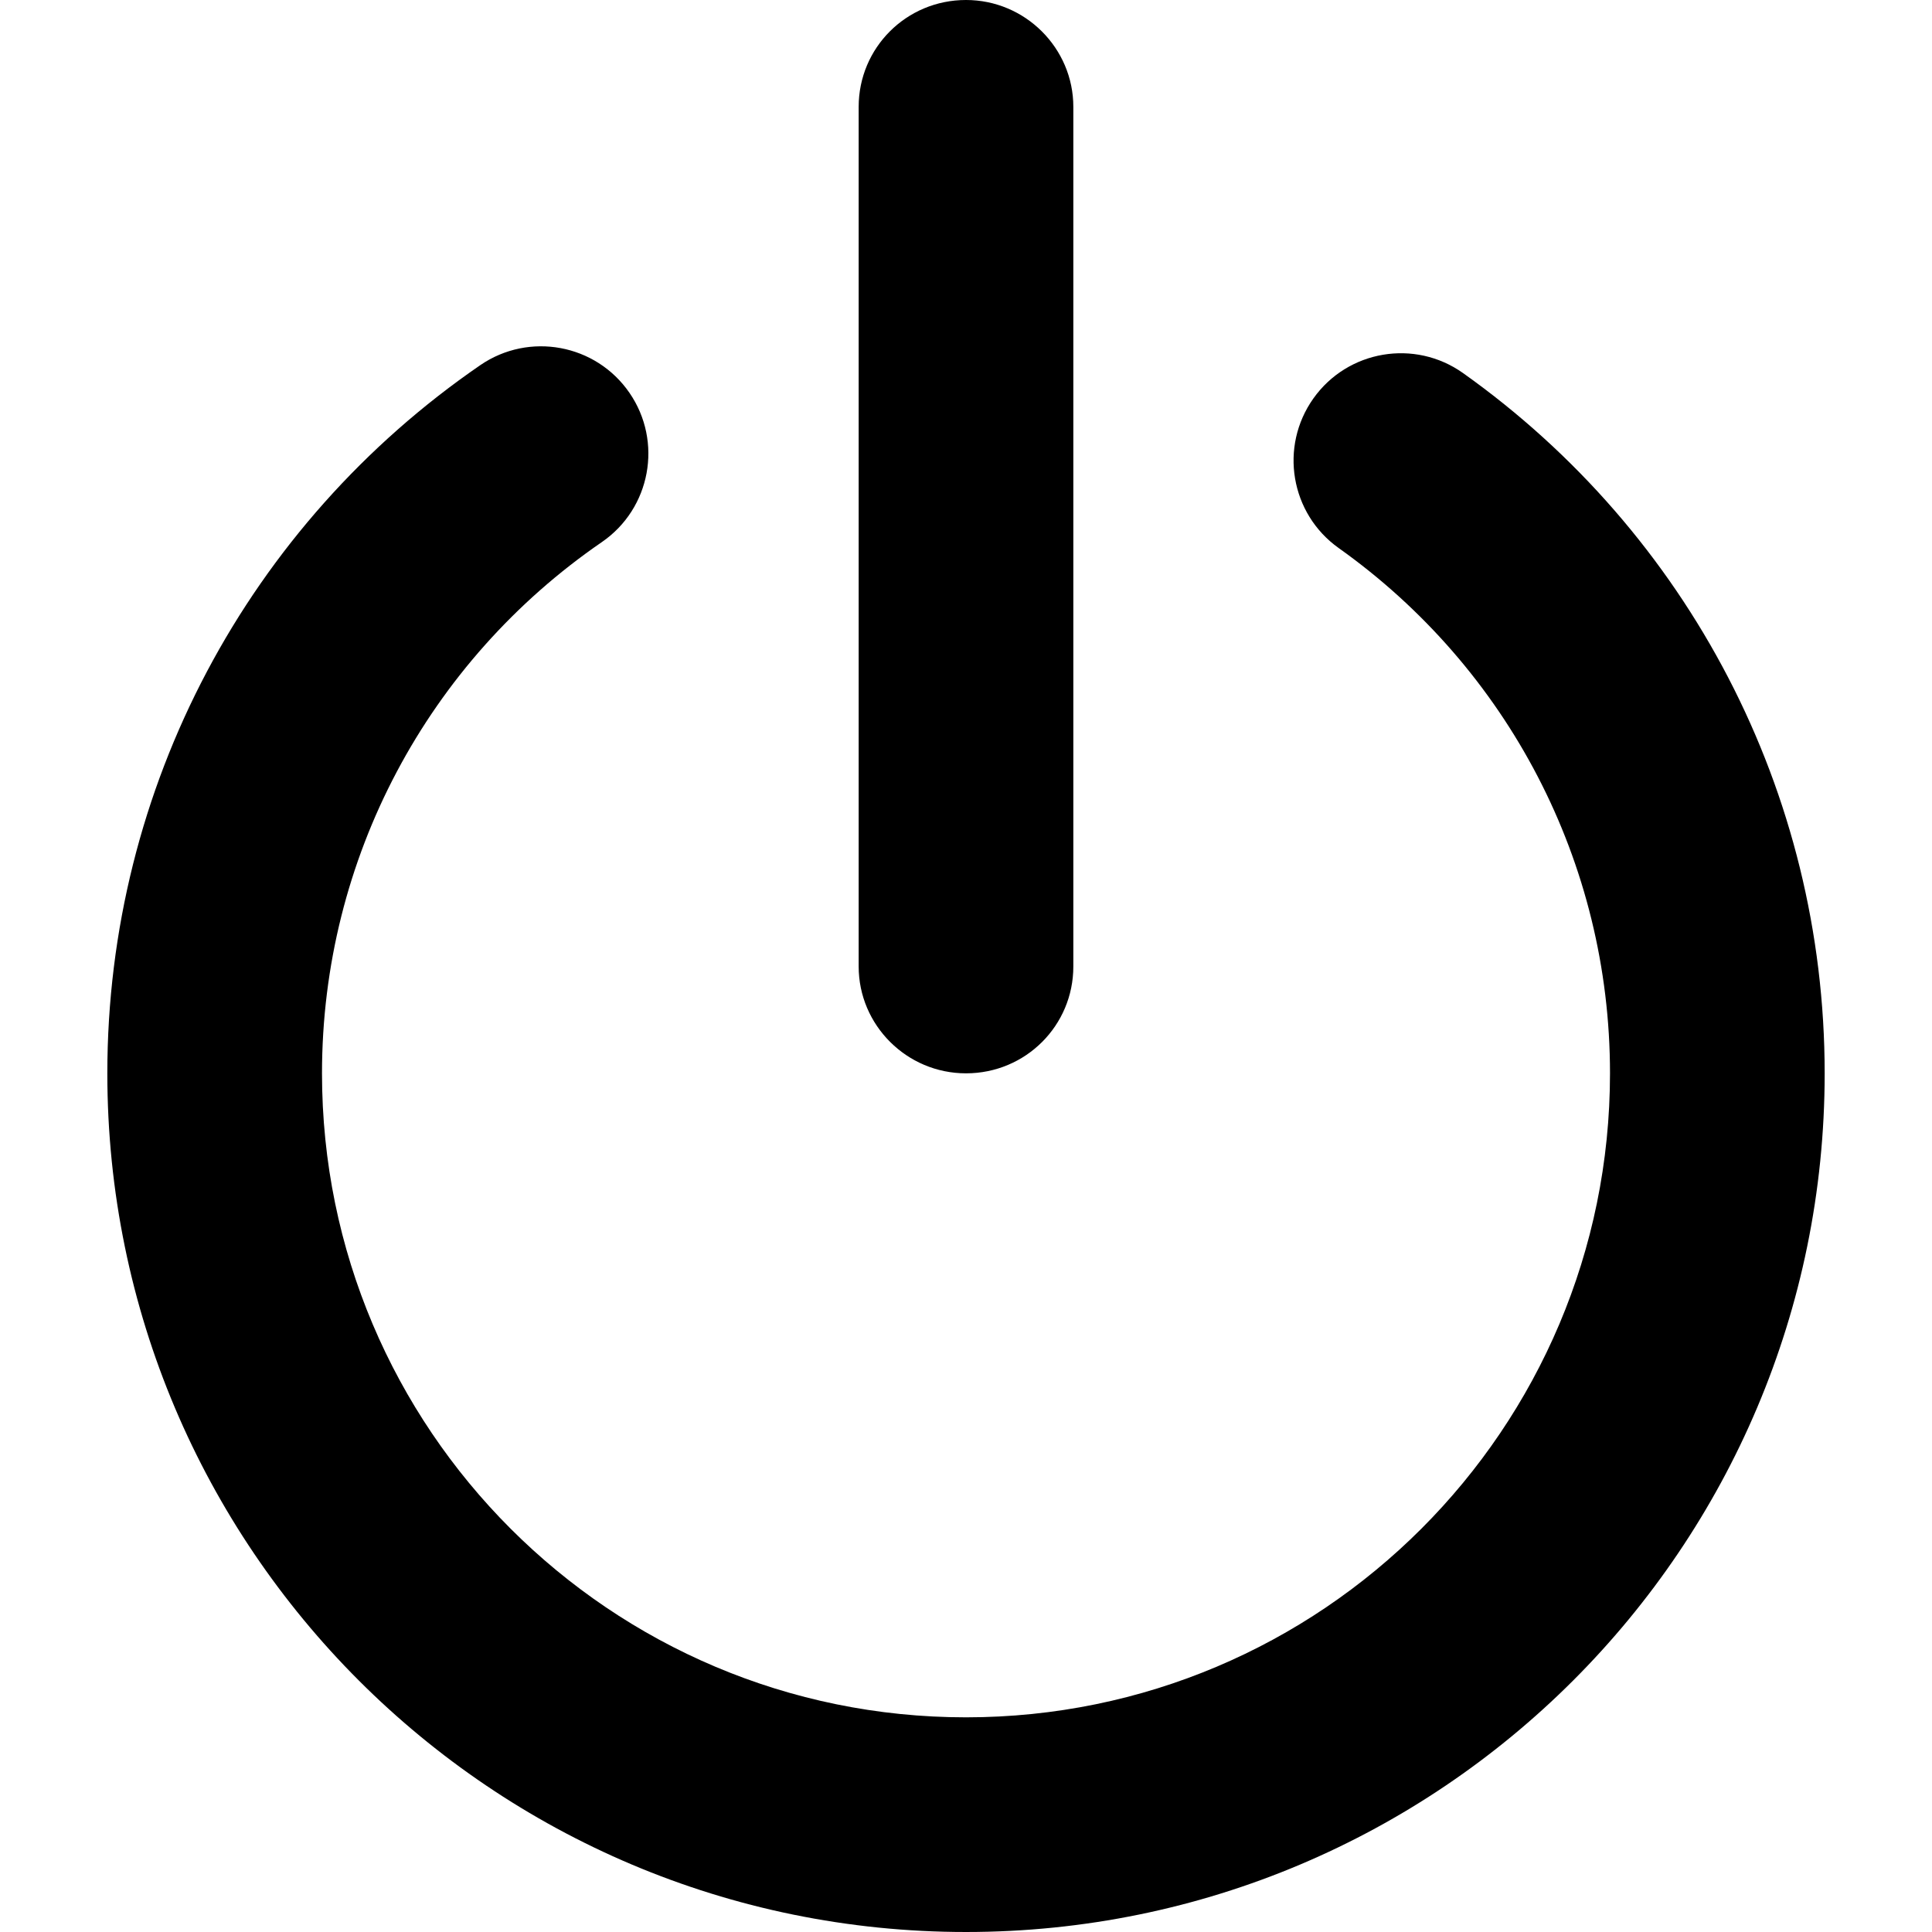 <svg xmlns="http://www.w3.org/2000/svg" width="1500" height="1500" viewBox="0 0 1500 1500"><path d="M83.333 833.333c0-222.334 109.74-426.272 289.529-549.806 37.932-26.063 89.813-16.441 115.875 21.491s16.441 89.813-21.491 115.875c-135.01 92.766-217.247 245.593-217.247 412.438 0 276.144 223.857 500.001 500.001 500.001s500.001-223.857 500.001-500.001c0-163.997-79.425-314.522-210.636-407.817-37.507-26.67-46.295-78.697-19.625-116.205s78.697-46.295 116.205-19.625c174.721 124.235 280.72 325.118 280.72 543.647 0 368.19-298.477 666.667-666.667 666.667S83.331 1201.521 83.331 833.331zM666.667 82.948c0-45.813 36.989-82.95 83.333-82.95 46.024 0 83.333 37.425 83.333 82.95v667.434c0 45.813-36.989 82.95-83.333 82.95-46.024 0-83.333-37.425-83.333-82.95V82.948z"/></svg>